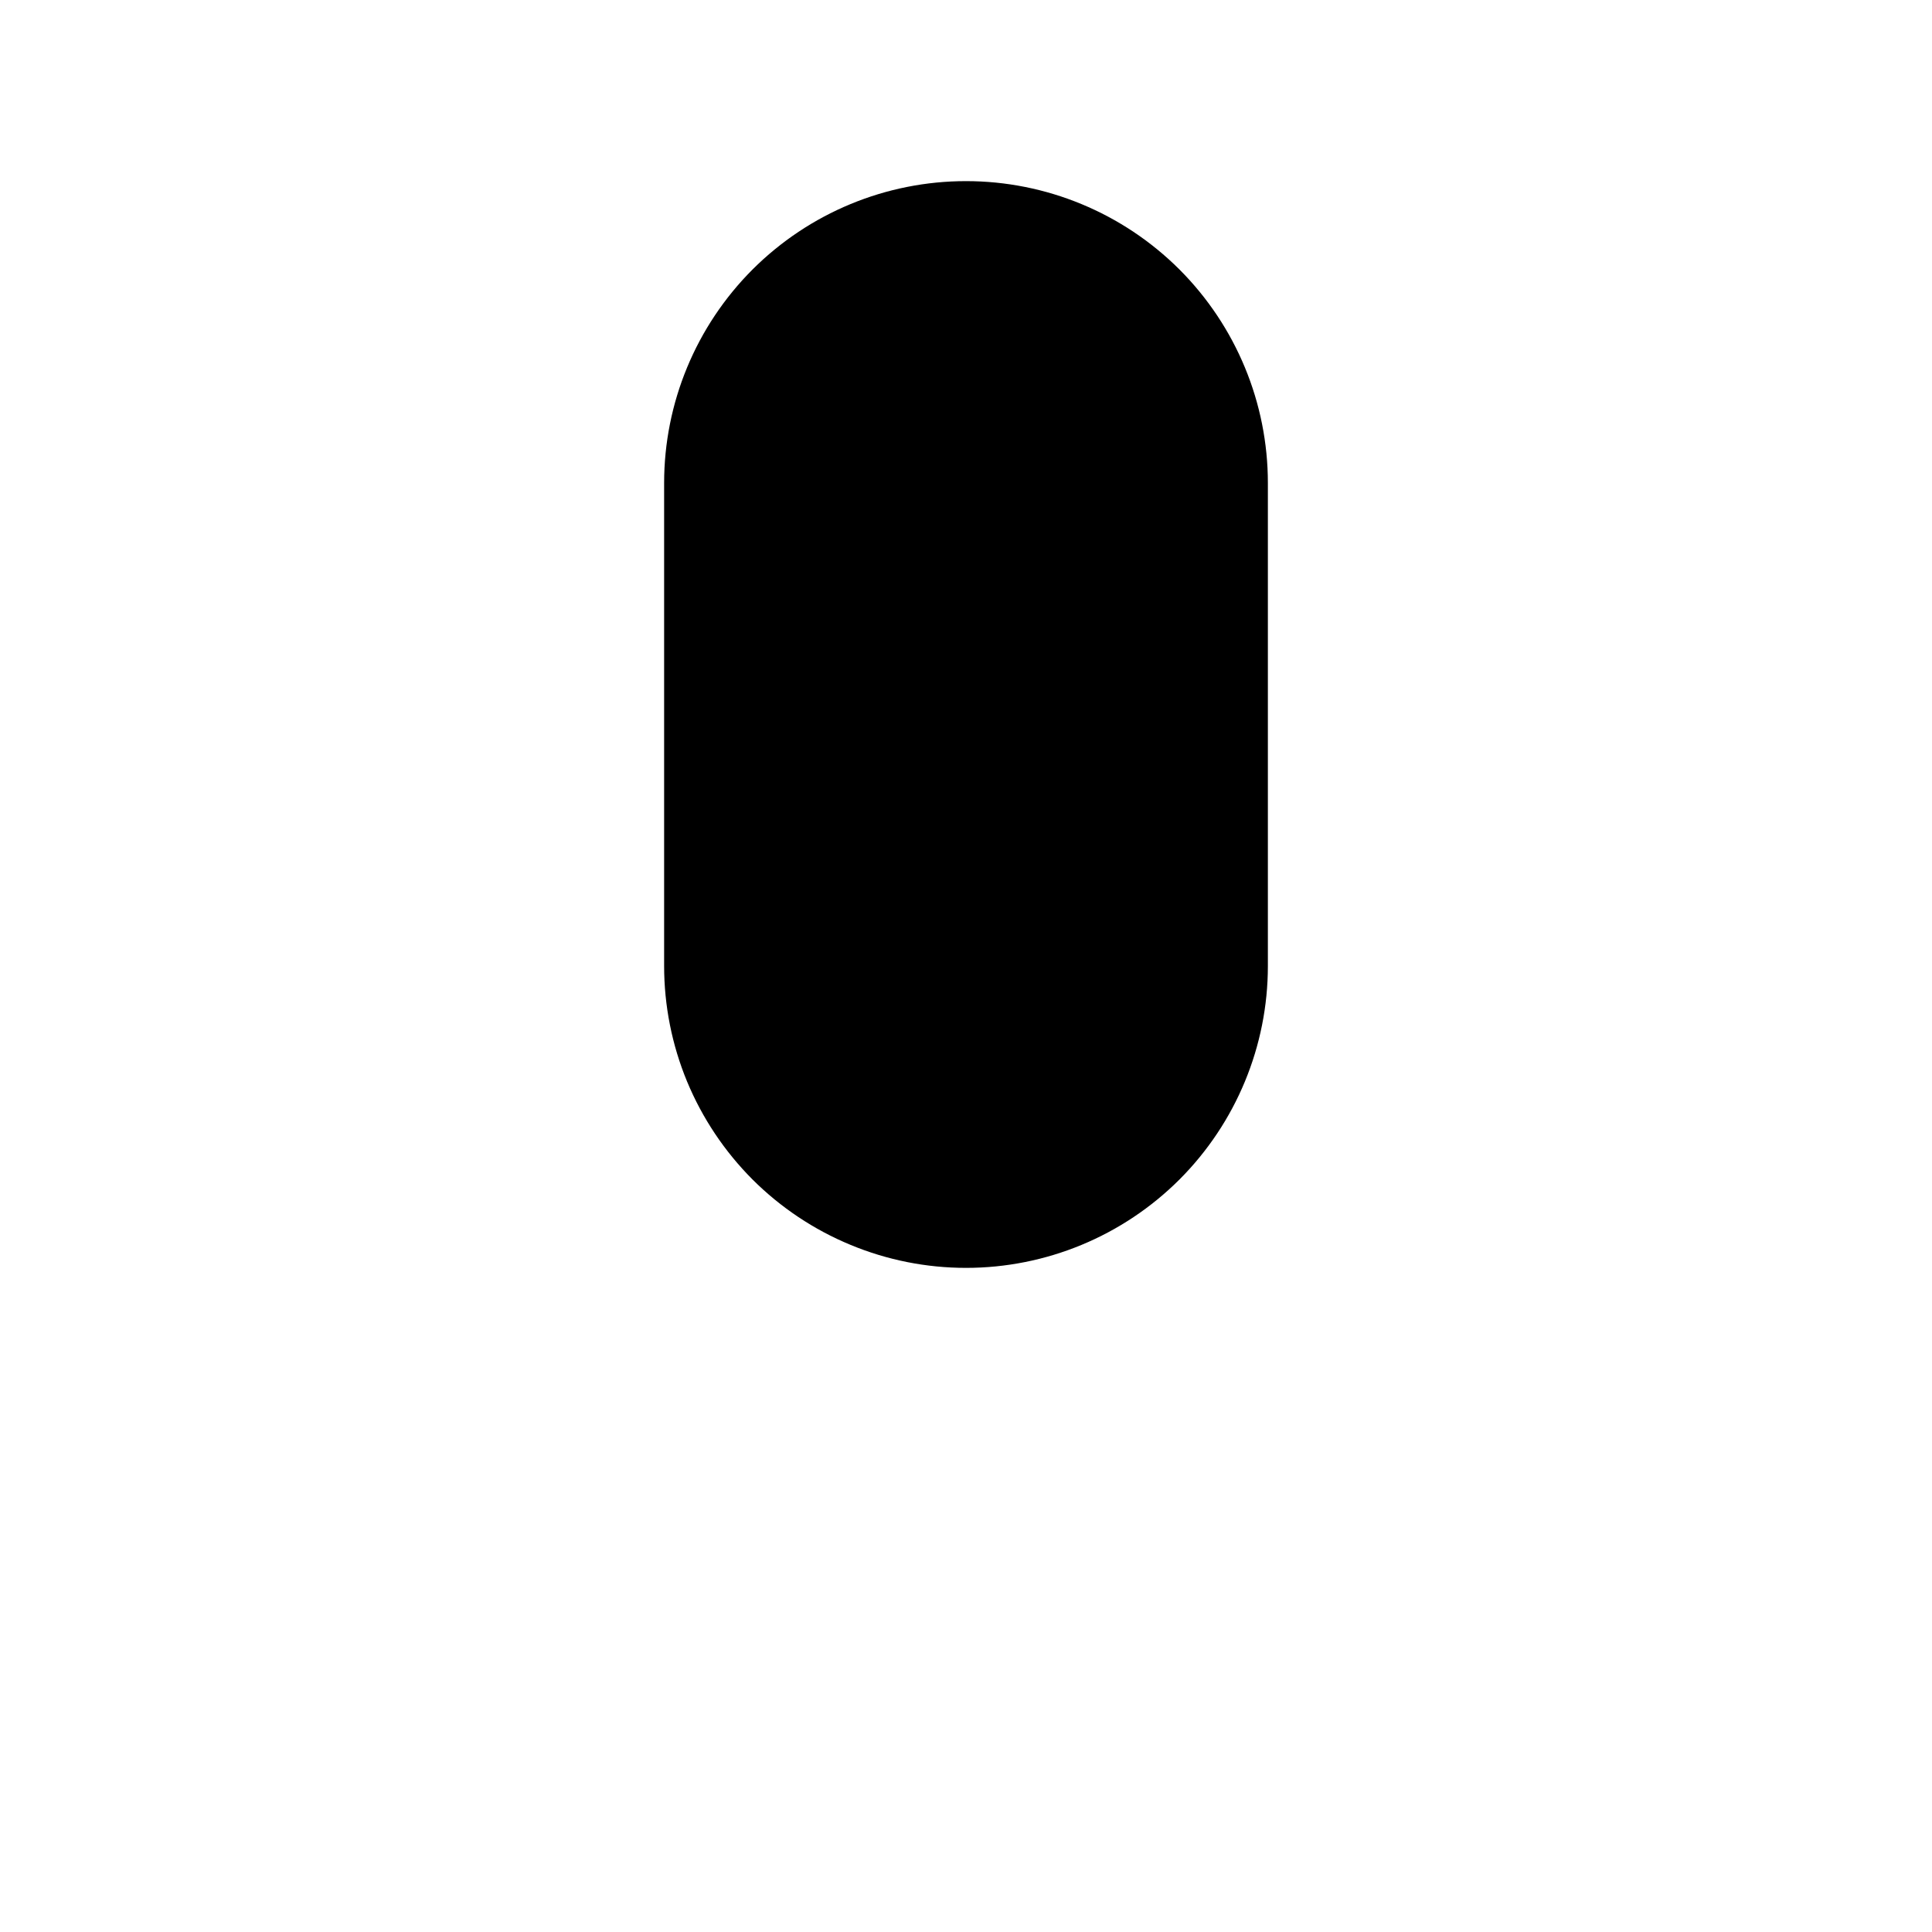 <svg width="24" height="24" viewBox="0 0 24 24" fill="none" xmlns="http://www.w3.org/2000/svg">
<path opacity="0.2" d="M12 2.25H12C12.995 2.25 13.948 2.645 14.652 3.348C15.355 4.052 15.75 5.005 15.75 6V12C15.75 12.995 15.355 13.948 14.652 14.652C13.948 15.355 12.995 15.75 12 15.75H12C11.508 15.75 11.02 15.653 10.565 15.464C10.11 15.276 9.697 15 9.348 14.652C9 14.303 8.724 13.89 8.535 13.435C8.347 12.98 8.25 12.492 8.25 12V6C8.25 5.005 8.645 4.052 9.348 3.348C10.052 2.645 11.005 2.25 12 2.25Z" fill="current"/>
<path d="M16.54 16.995C15.619 17.832 14.486 18.398 13.264 18.631C12.042 18.863 10.78 18.754 9.616 18.315C8.453 17.876 7.433 17.124 6.67 16.142C5.906 15.16 5.429 13.986 5.291 12.75" stroke="current" stroke-width="current" stroke-linecap="round" stroke-linejoin="round"/>
<path d="M14.522 14.775C13.833 15.404 12.933 15.751 12 15.75H12C11.005 15.75 10.052 15.355 9.348 14.652C8.645 13.948 8.25 12.995 8.25 12V7.875" stroke="current" stroke-width="current" stroke-linecap="round" stroke-linejoin="round"/>
<path d="M12 18.75V21.75" stroke="current" stroke-width="current" stroke-linecap="round" stroke-linejoin="round"/>
<path d="M4.5 3.75L19.5 20.25" stroke="current" stroke-width="current" stroke-linecap="round" stroke-linejoin="round"/>
<path d="M8.809 4.03C9.144 3.485 9.614 3.036 10.173 2.725C10.731 2.413 11.36 2.25 12 2.25H12C12.492 2.25 12.98 2.347 13.435 2.535C13.89 2.724 14.303 3 14.652 3.348C15 3.697 15.276 4.11 15.464 4.565C15.653 5.02 15.75 5.508 15.75 6V11.665" stroke="current" stroke-width="current" stroke-linecap="round" stroke-linejoin="round"/>
<path d="M18.709 12.75C18.644 13.335 18.503 13.909 18.289 14.458" stroke="current" stroke-width="current" stroke-linecap="round" stroke-linejoin="round"/>
</svg>
